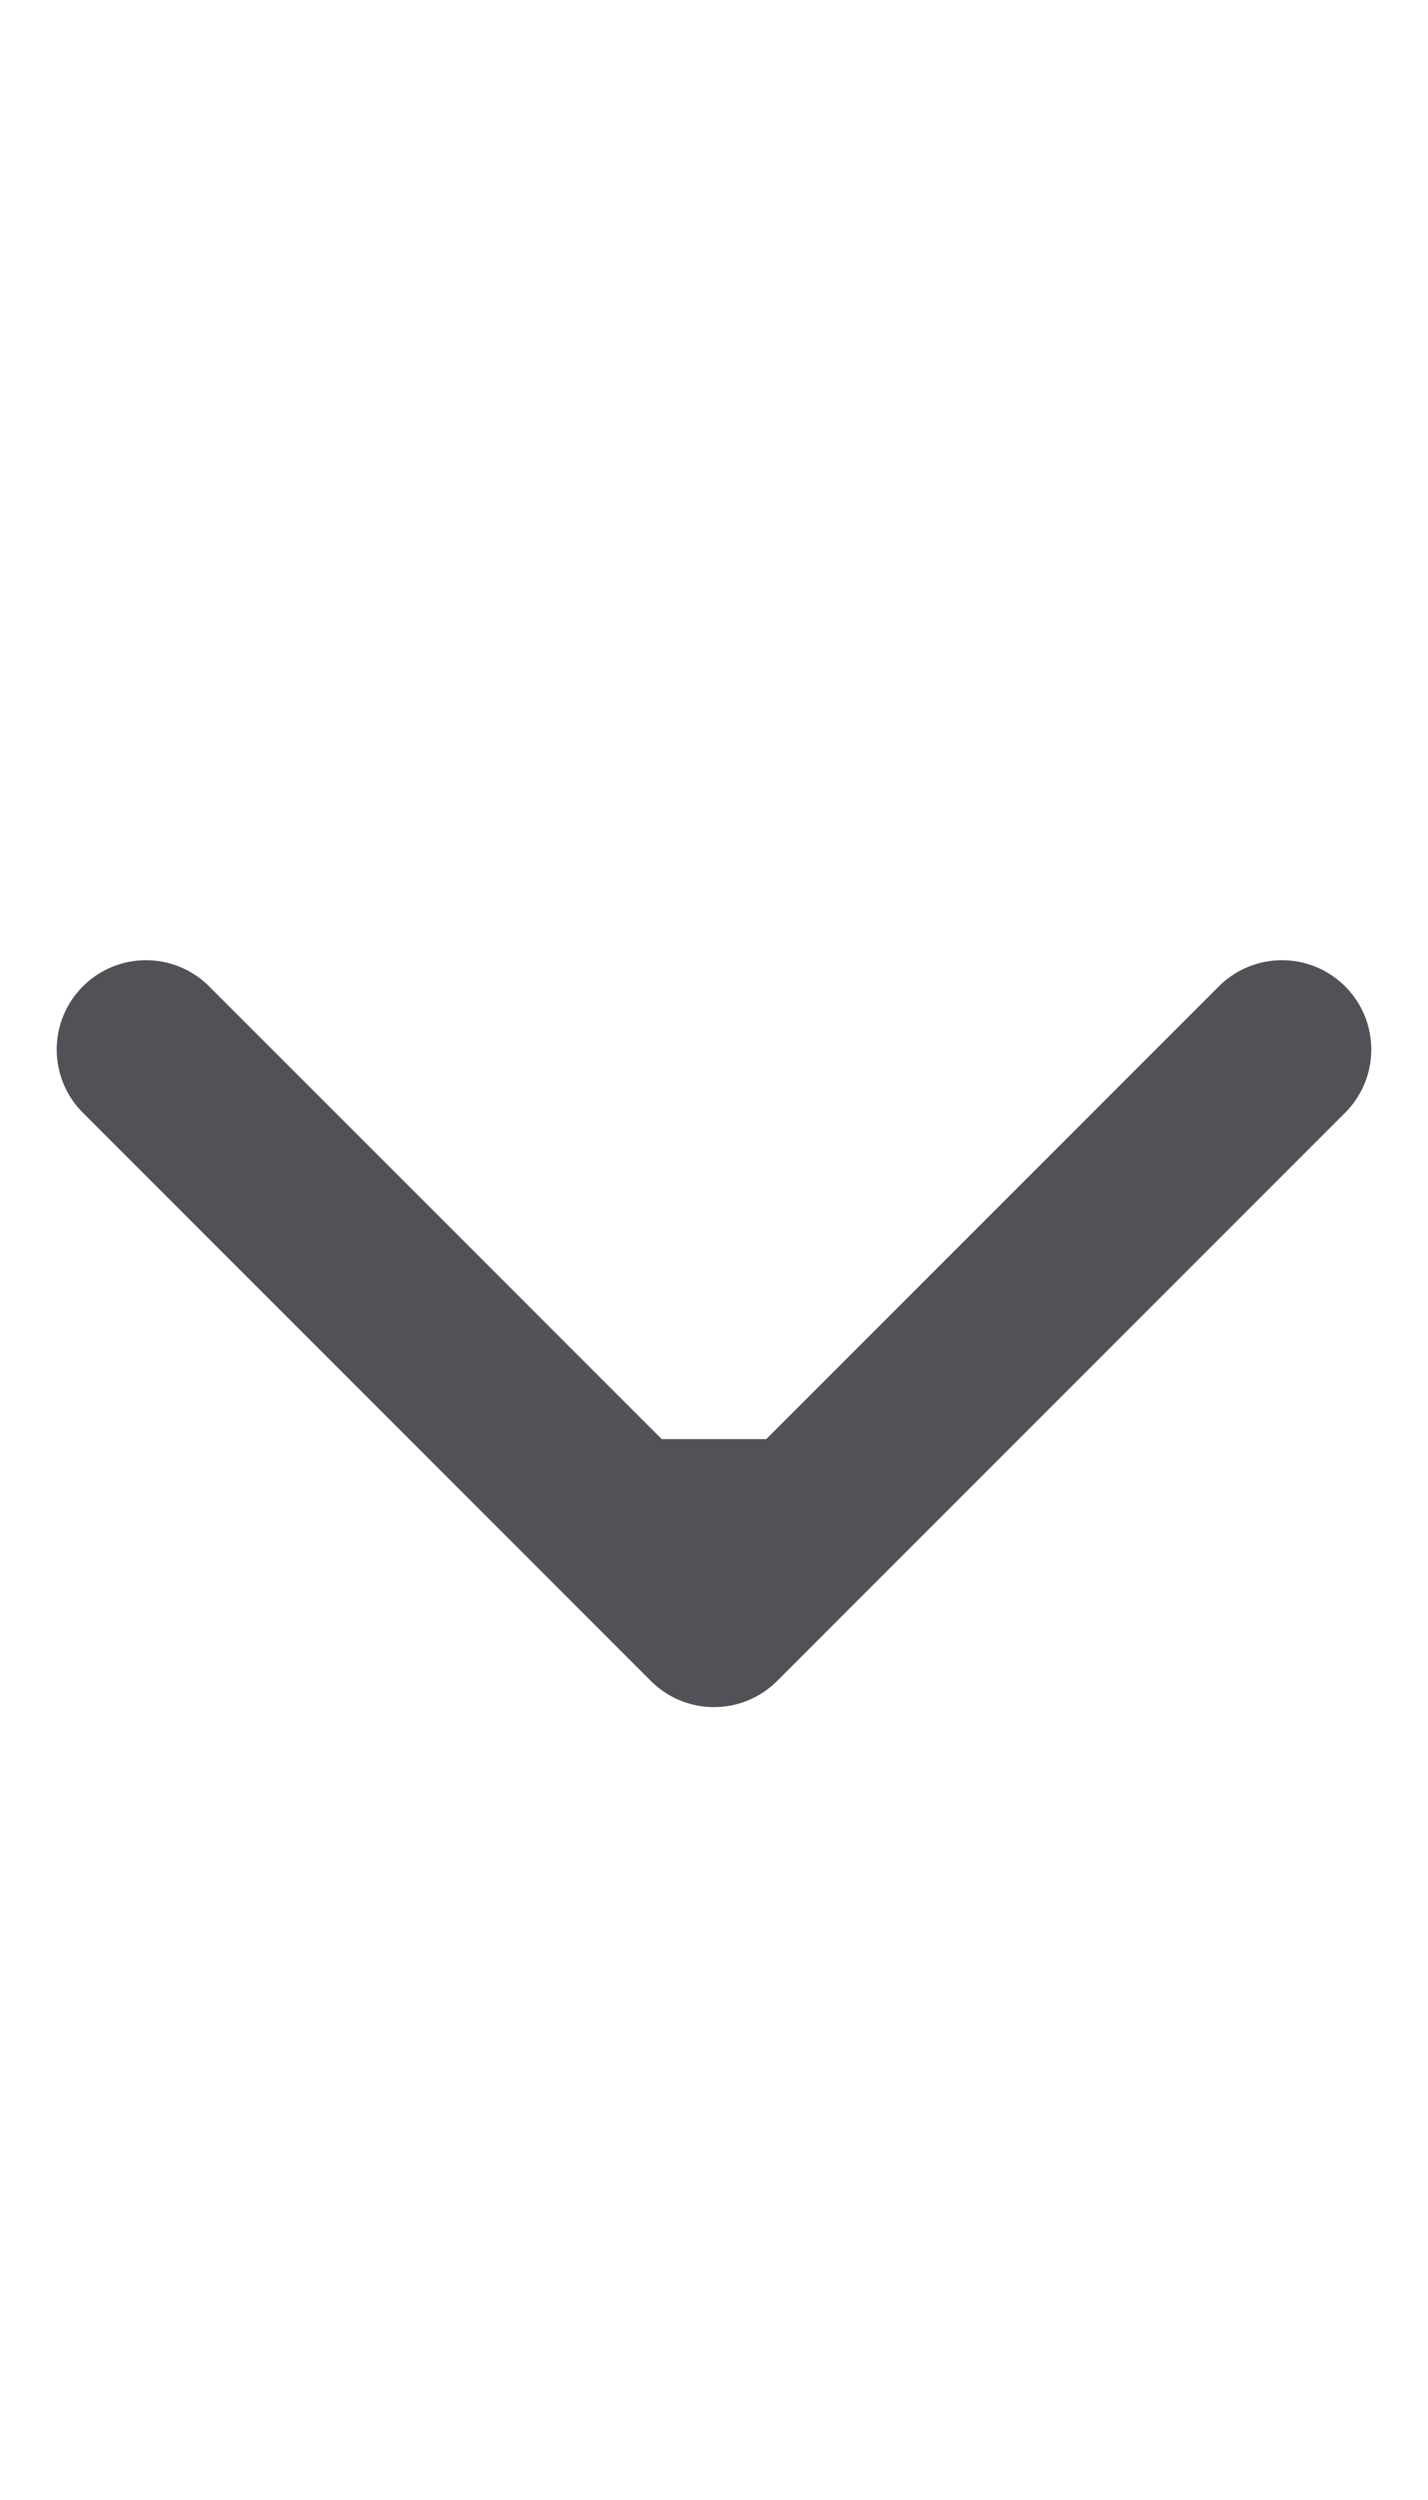 <svg width="8" height="14" fill="none" xmlns="http://www.w3.org/2000/svg"><path d="M3.646 9.413a.5.5 0 00.708 0l3.182-3.182a.5.5 0 10-.708-.707L4 8.352 1.172 5.524a.5.5 0 00-.708.707l3.182 3.182zM3.5 8.059v1h1v-1h-1z" fill="#515157"/></svg>